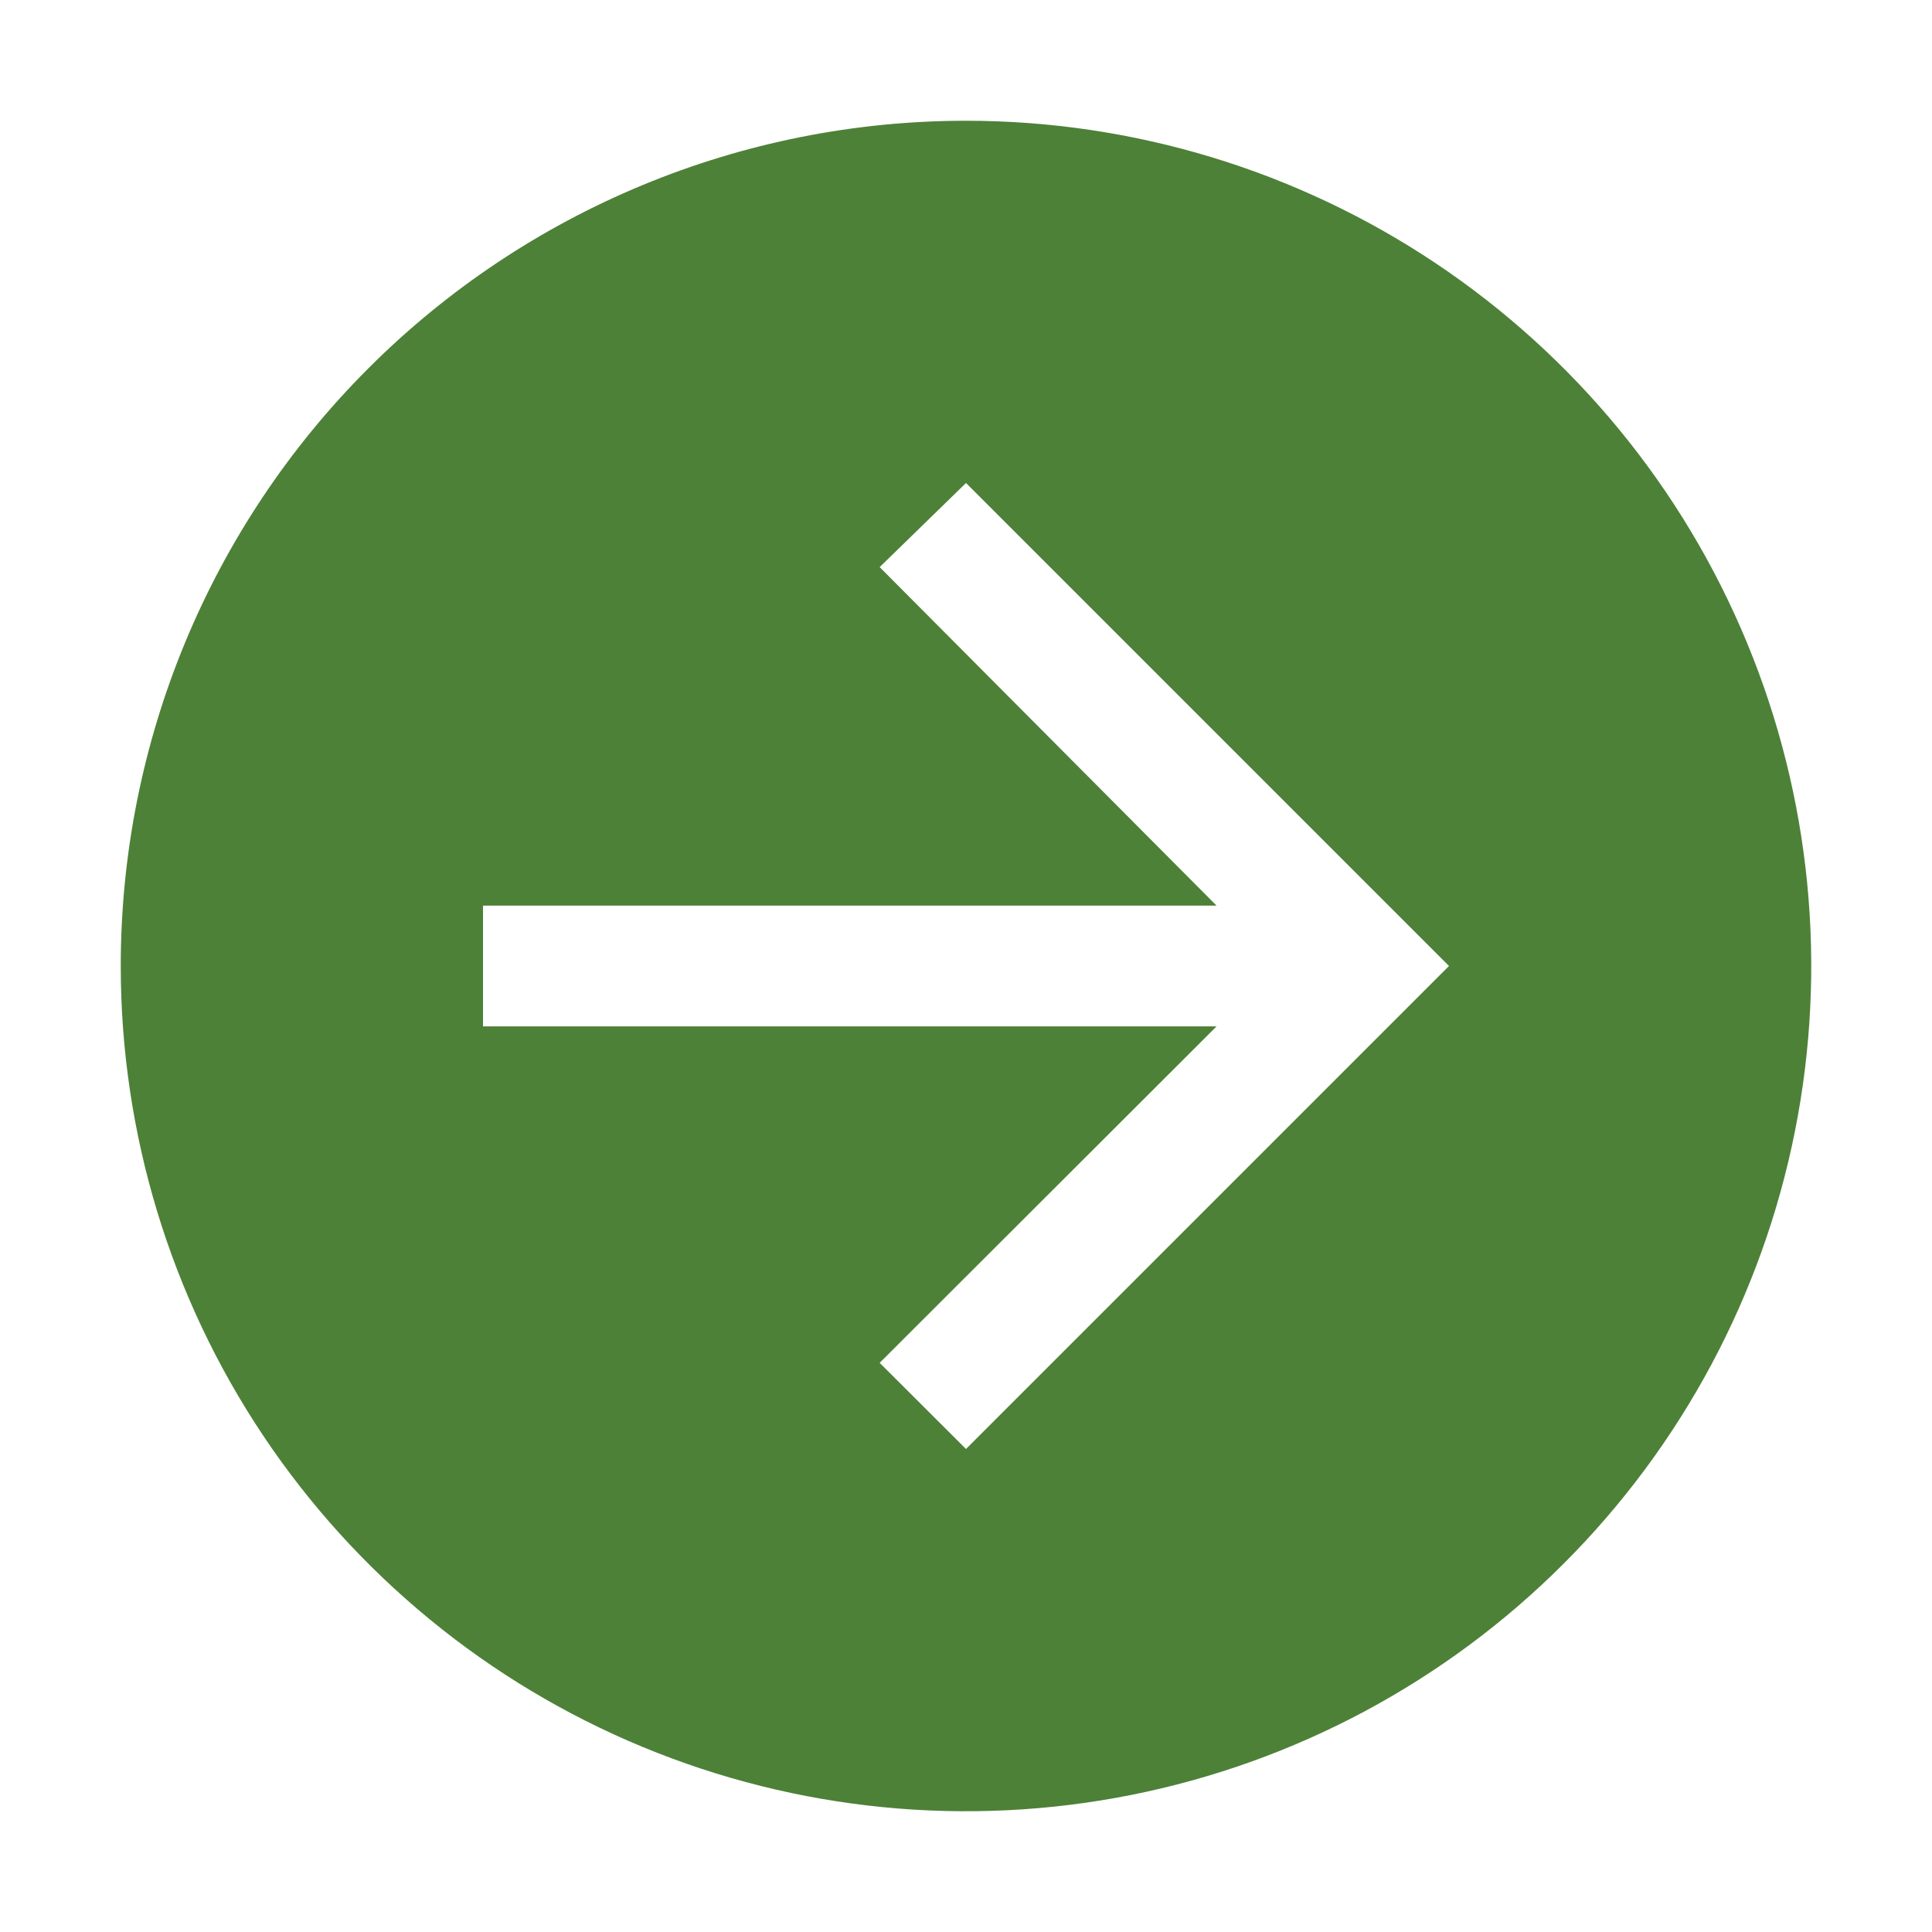 <svg width="32" height="32" viewBox="0 0 32 32" fill="none" xmlns="http://www.w3.org/2000/svg">
<path d="M2 16C2 18.769 2.821 21.476 4.359 23.778C5.898 26.08 8.084 27.875 10.642 28.934C13.201 29.994 16.015 30.271 18.731 29.731C21.447 29.191 23.942 27.857 25.899 25.899C27.857 23.942 29.191 21.447 29.731 18.731C30.271 16.015 29.994 13.201 28.934 10.642C27.875 8.084 26.08 5.898 23.778 4.359C21.476 2.821 18.769 2 16 2C12.287 2 8.726 3.475 6.101 6.101C3.475 8.726 2 12.287 2 16ZM8 15H20.15L14.57 9.393L16 8L24 16L16 24L14.57 22.573L20.15 17H8V15Z" fill="#4D8137"/>
</svg>
